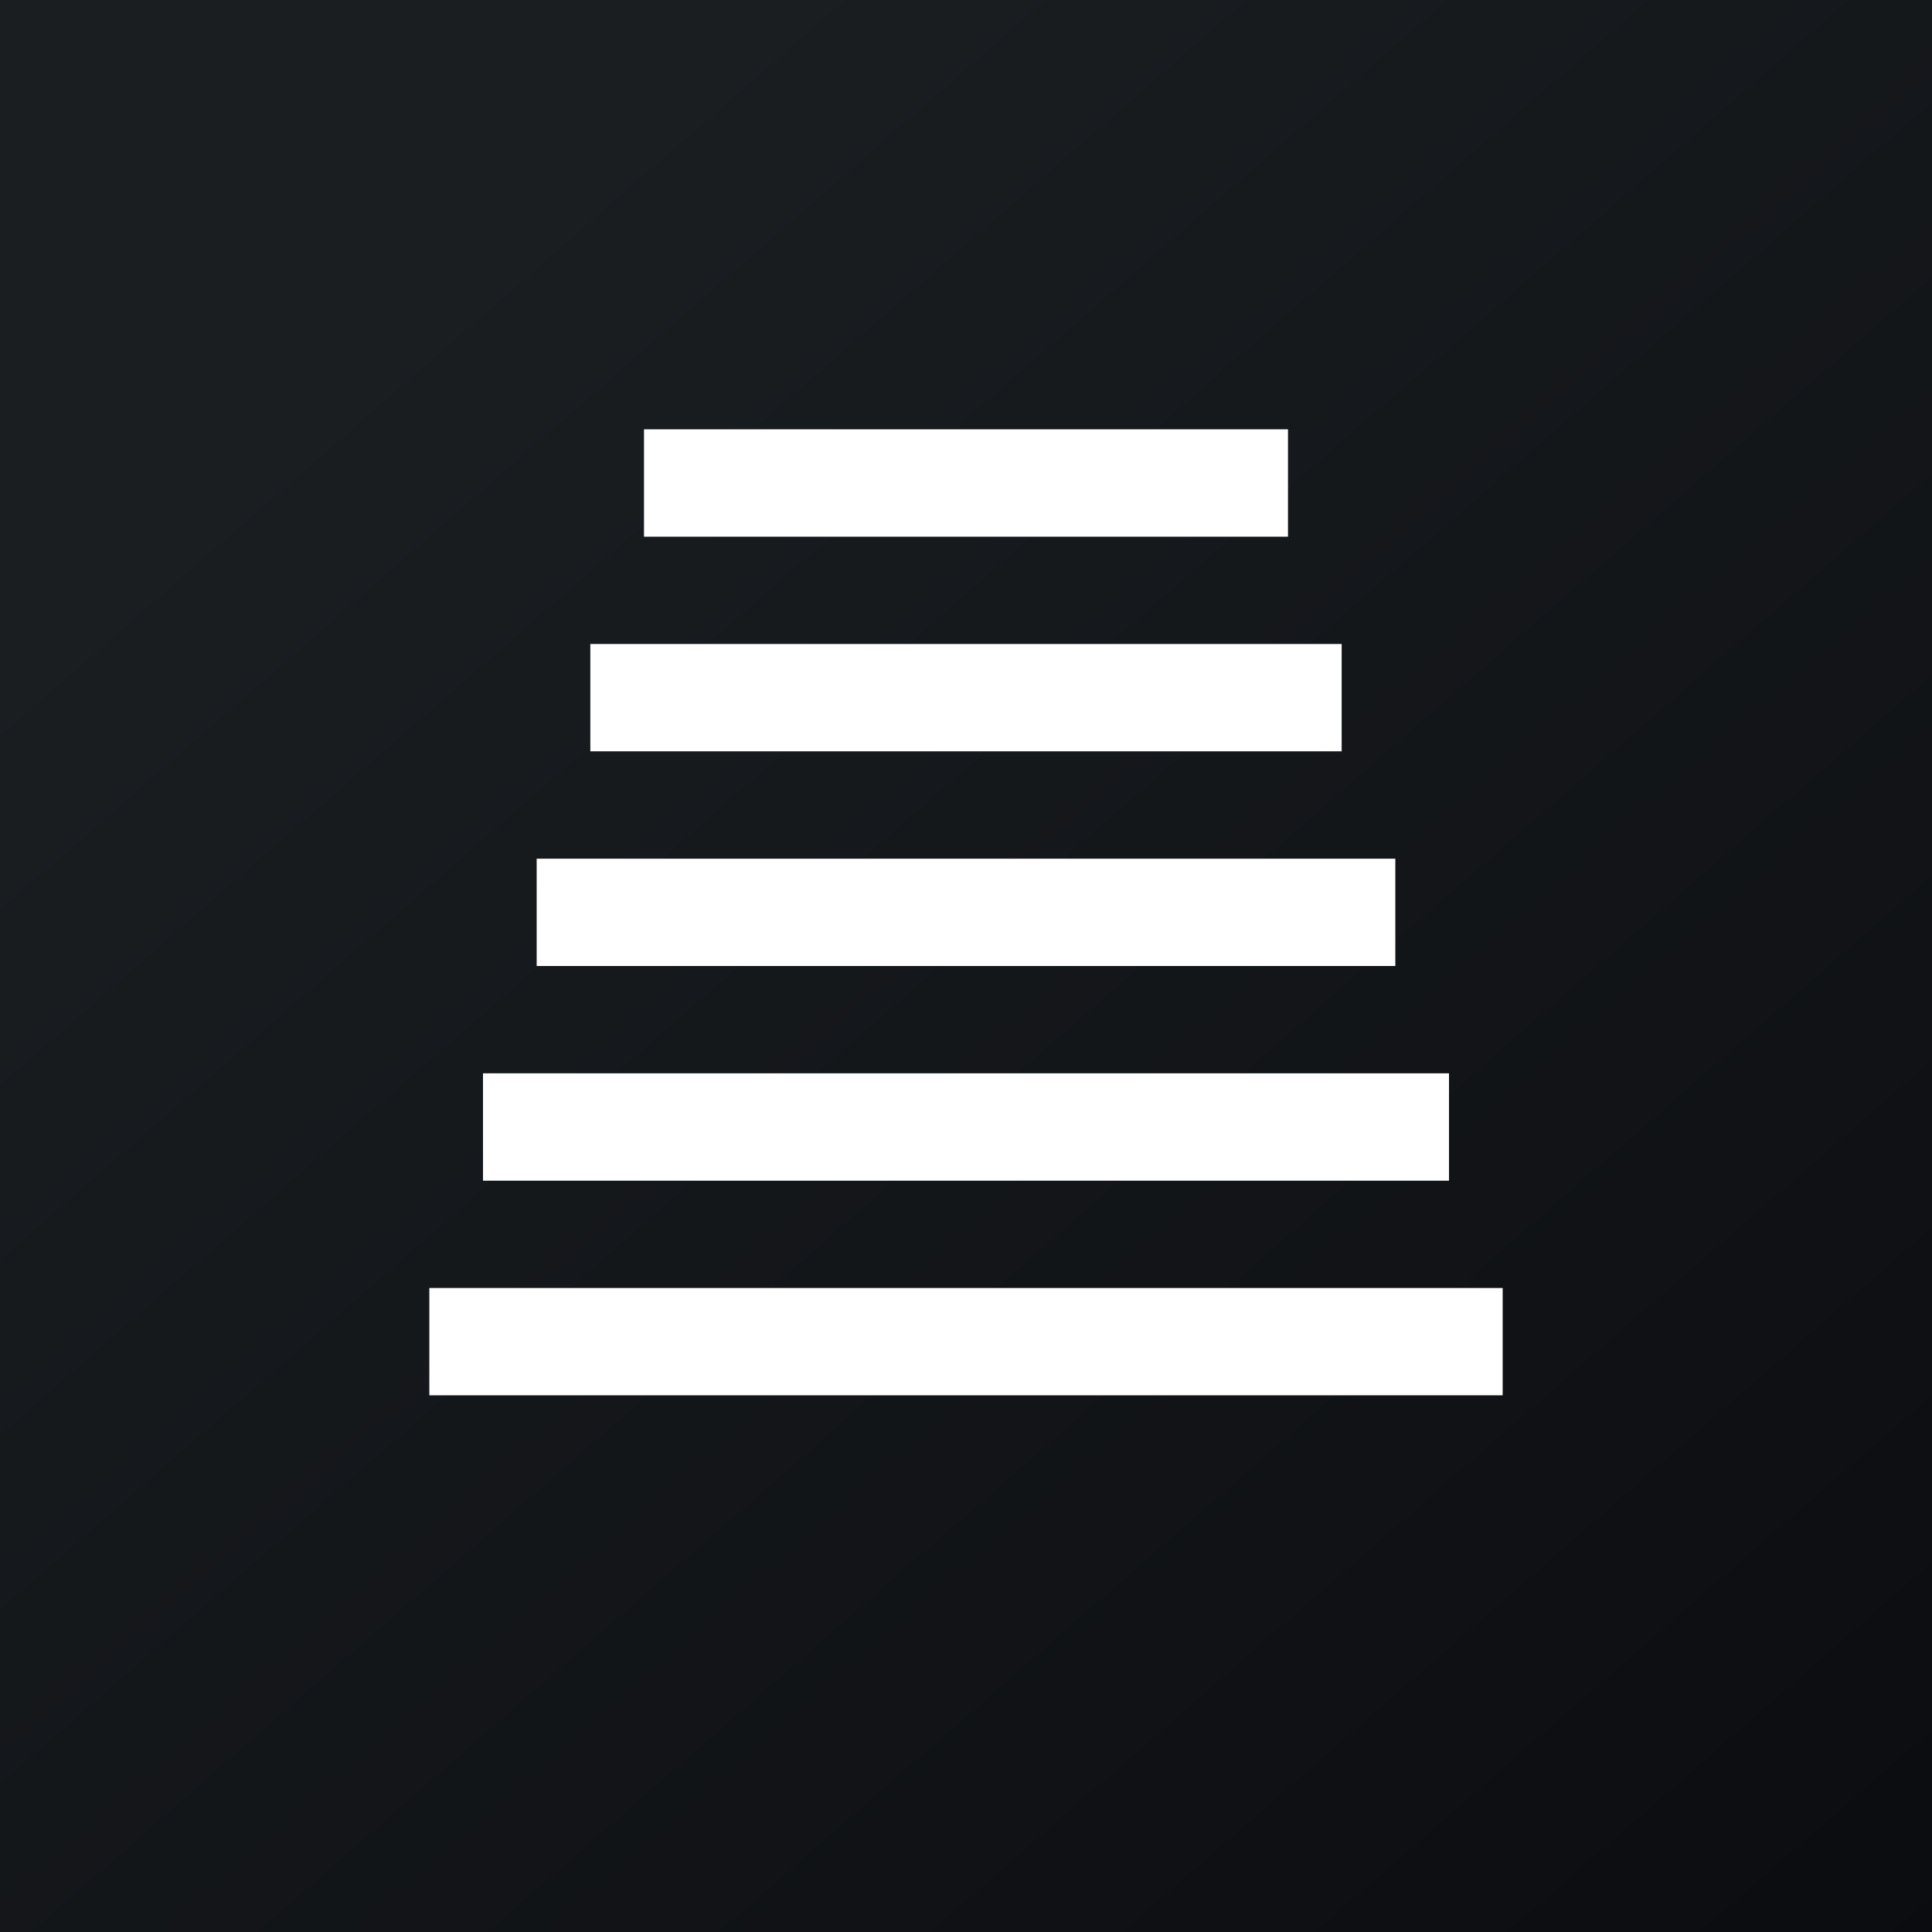 <!-- by TradingView --><svg width="18" height="18" viewBox="0 0 18 18" xmlns="http://www.w3.org/2000/svg"><rect x="0" y="0" width="18" height="18" fill="#808080" stroke="none"/><path fill="url(#a0wpqi0ns)" d="M0 0h18v18H0z"/><path d="M6 4h6v1H6V4Zm-.5 2h7v1h-7V6ZM13 8H5v1h8V8Zm-8.5 2h9v1h-9v-1Zm9.5 2H4v1h10v-1Z" fill="#fff"/><defs><linearGradient id="a0wpqi0ns" x1="3.35" y1="3.12" x2="21.9" y2="24.43" gradientUnits="userSpaceOnUse"><stop stop-color="#1A1E21"/><stop offset="1" stop-color="#06060A"/></linearGradient></defs></svg>